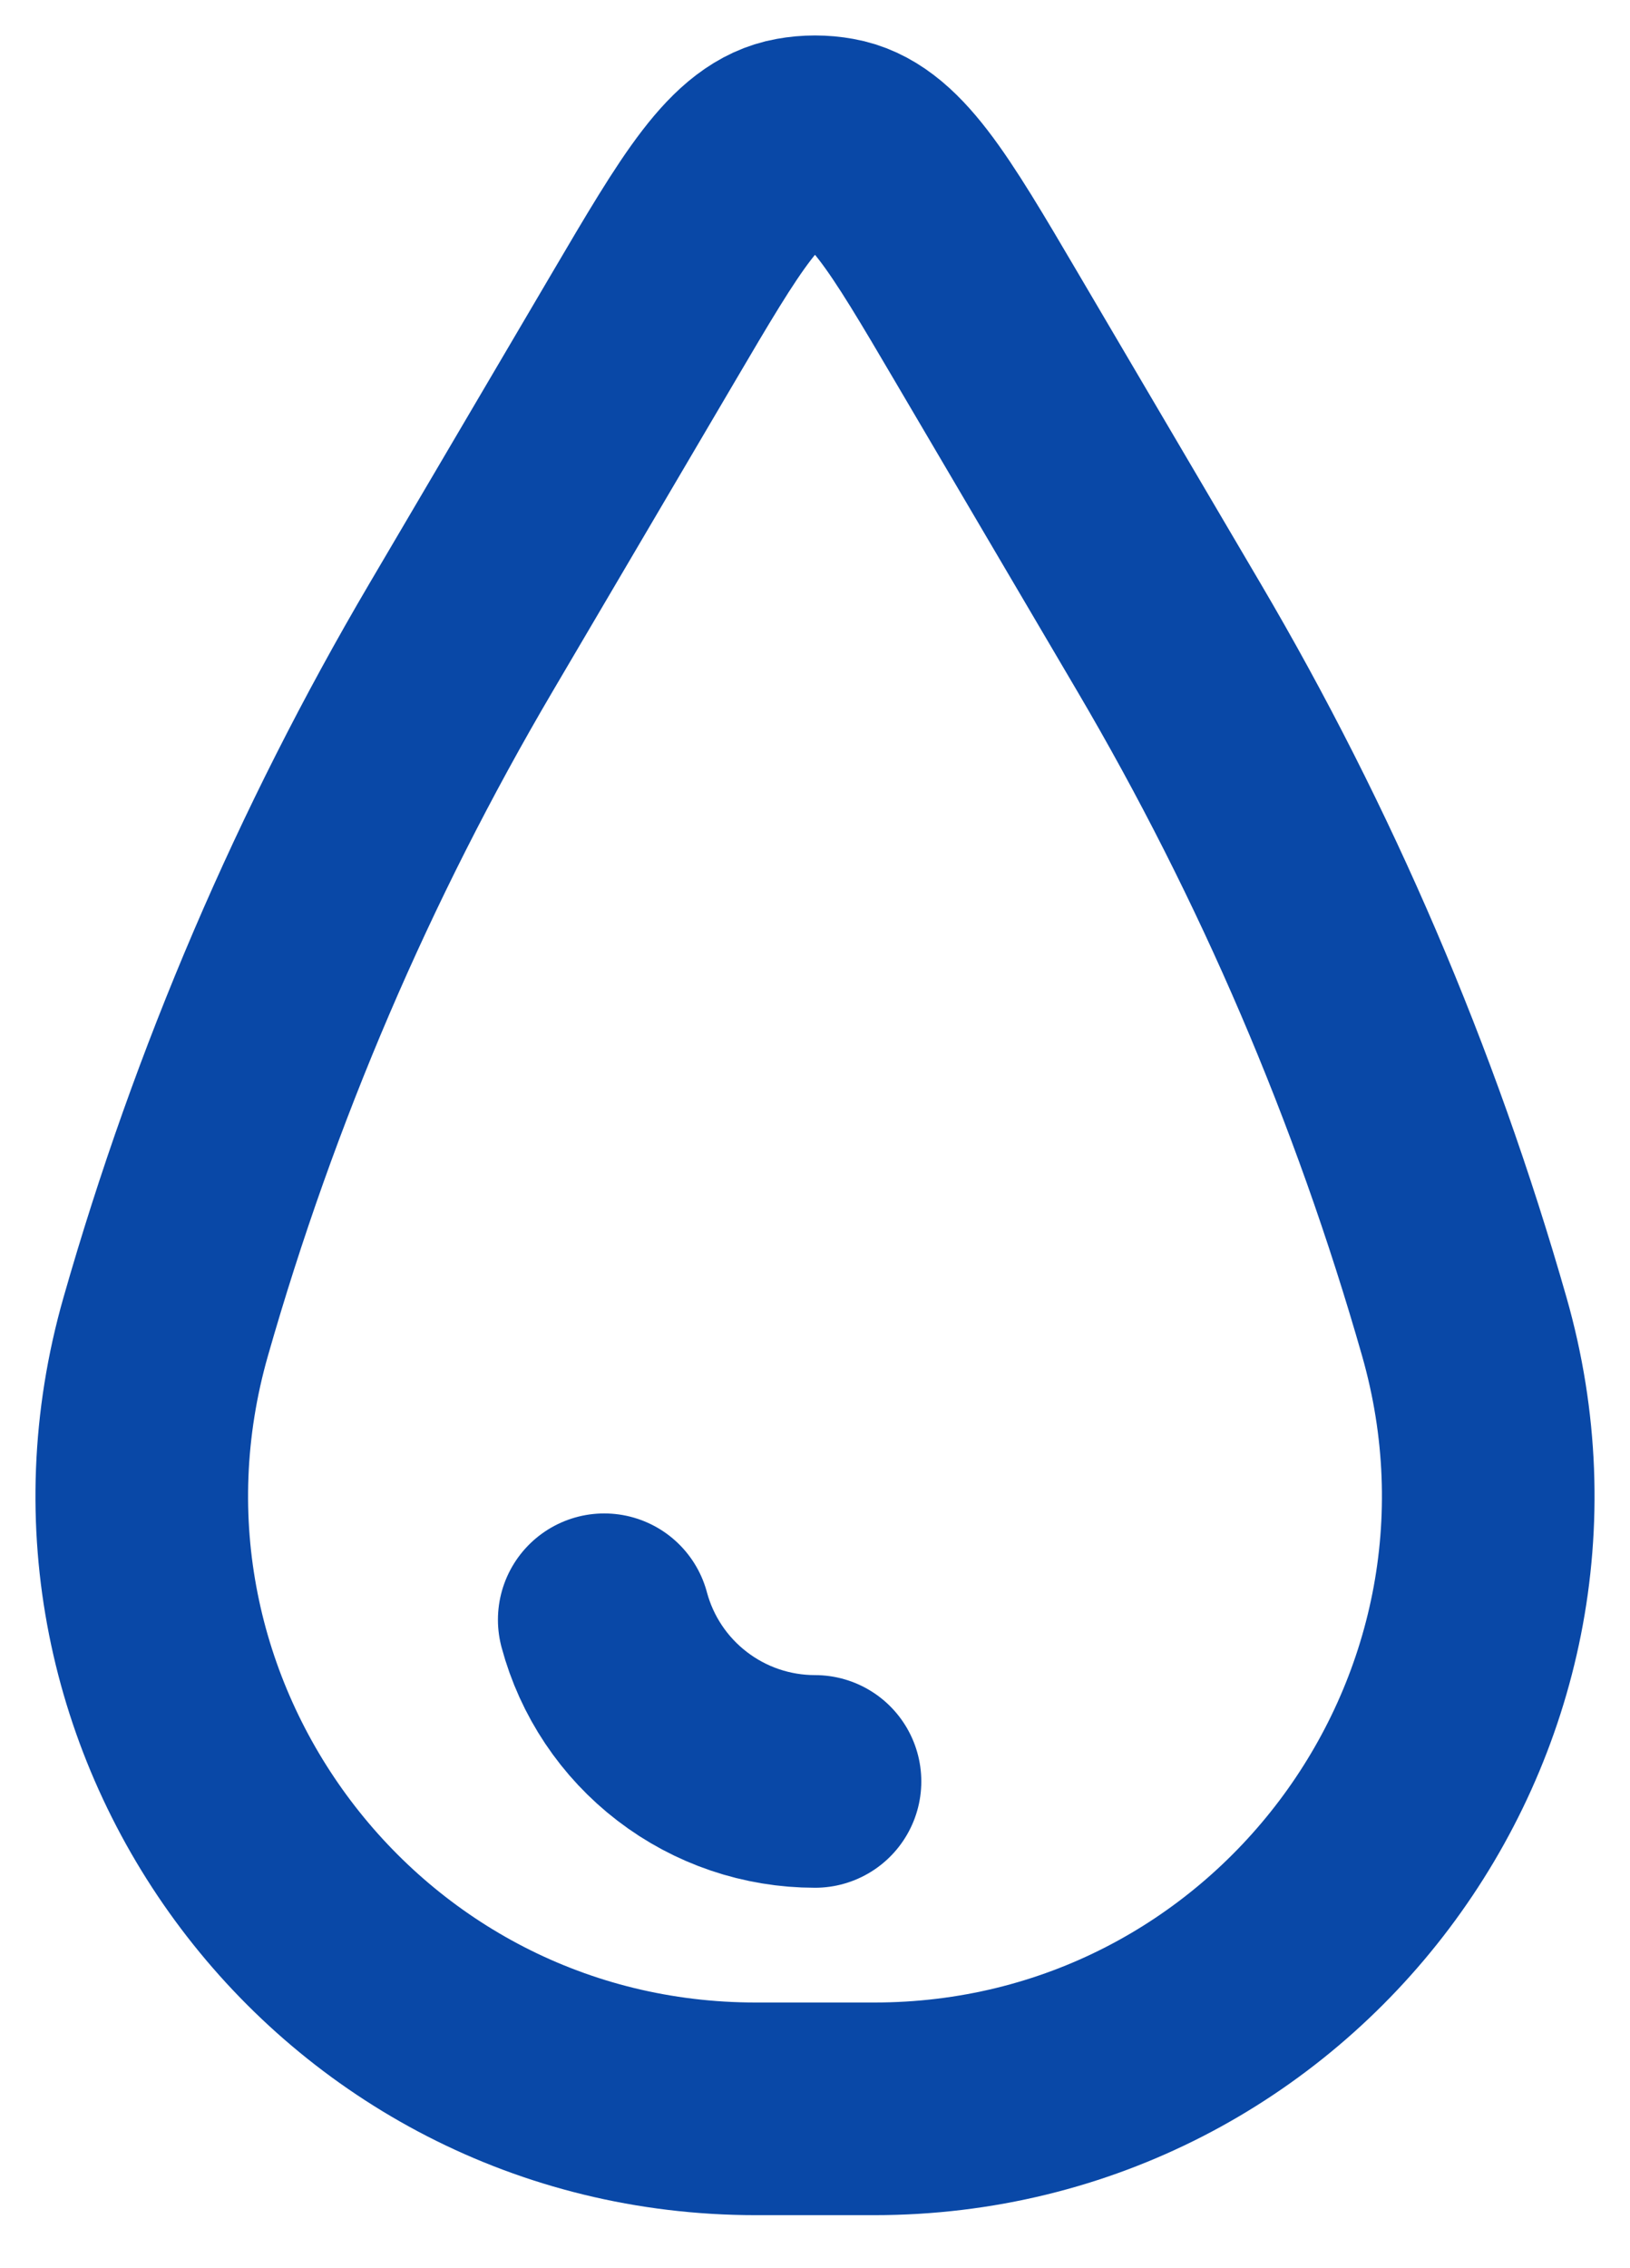 <svg width="23" height="32" viewBox="0 0 23 32" fill="none" xmlns="http://www.w3.org/2000/svg">
    <g id="Group 406">
        <g id="Group">
            <path id="Vector" d="M11.5 25.133C10.822 25.133 10.164 24.91 9.626 24.497C9.088 24.085 8.701 23.506 8.526 22.852" stroke="#0948A7" stroke-width="3" stroke-linecap="round"/>
            <path id="Vector_2" d="M9.074 4.626C10.045 2.974 10.532 2.148 11.226 2.025C11.407 1.992 11.593 1.992 11.774 2.025C12.468 2.148 12.955 2.974 13.926 4.626L16.494 8.992C18.289 12.043 19.689 15.31 20.661 18.714C22.242 24.245 18.09 29.752 12.336 29.752H10.664C4.911 29.752 0.758 24.245 2.339 18.714C3.311 15.31 4.711 12.043 6.506 8.992L9.074 4.626Z" stroke="#0948A7" stroke-width="3"/>
        </g>
    </g>
</svg>
